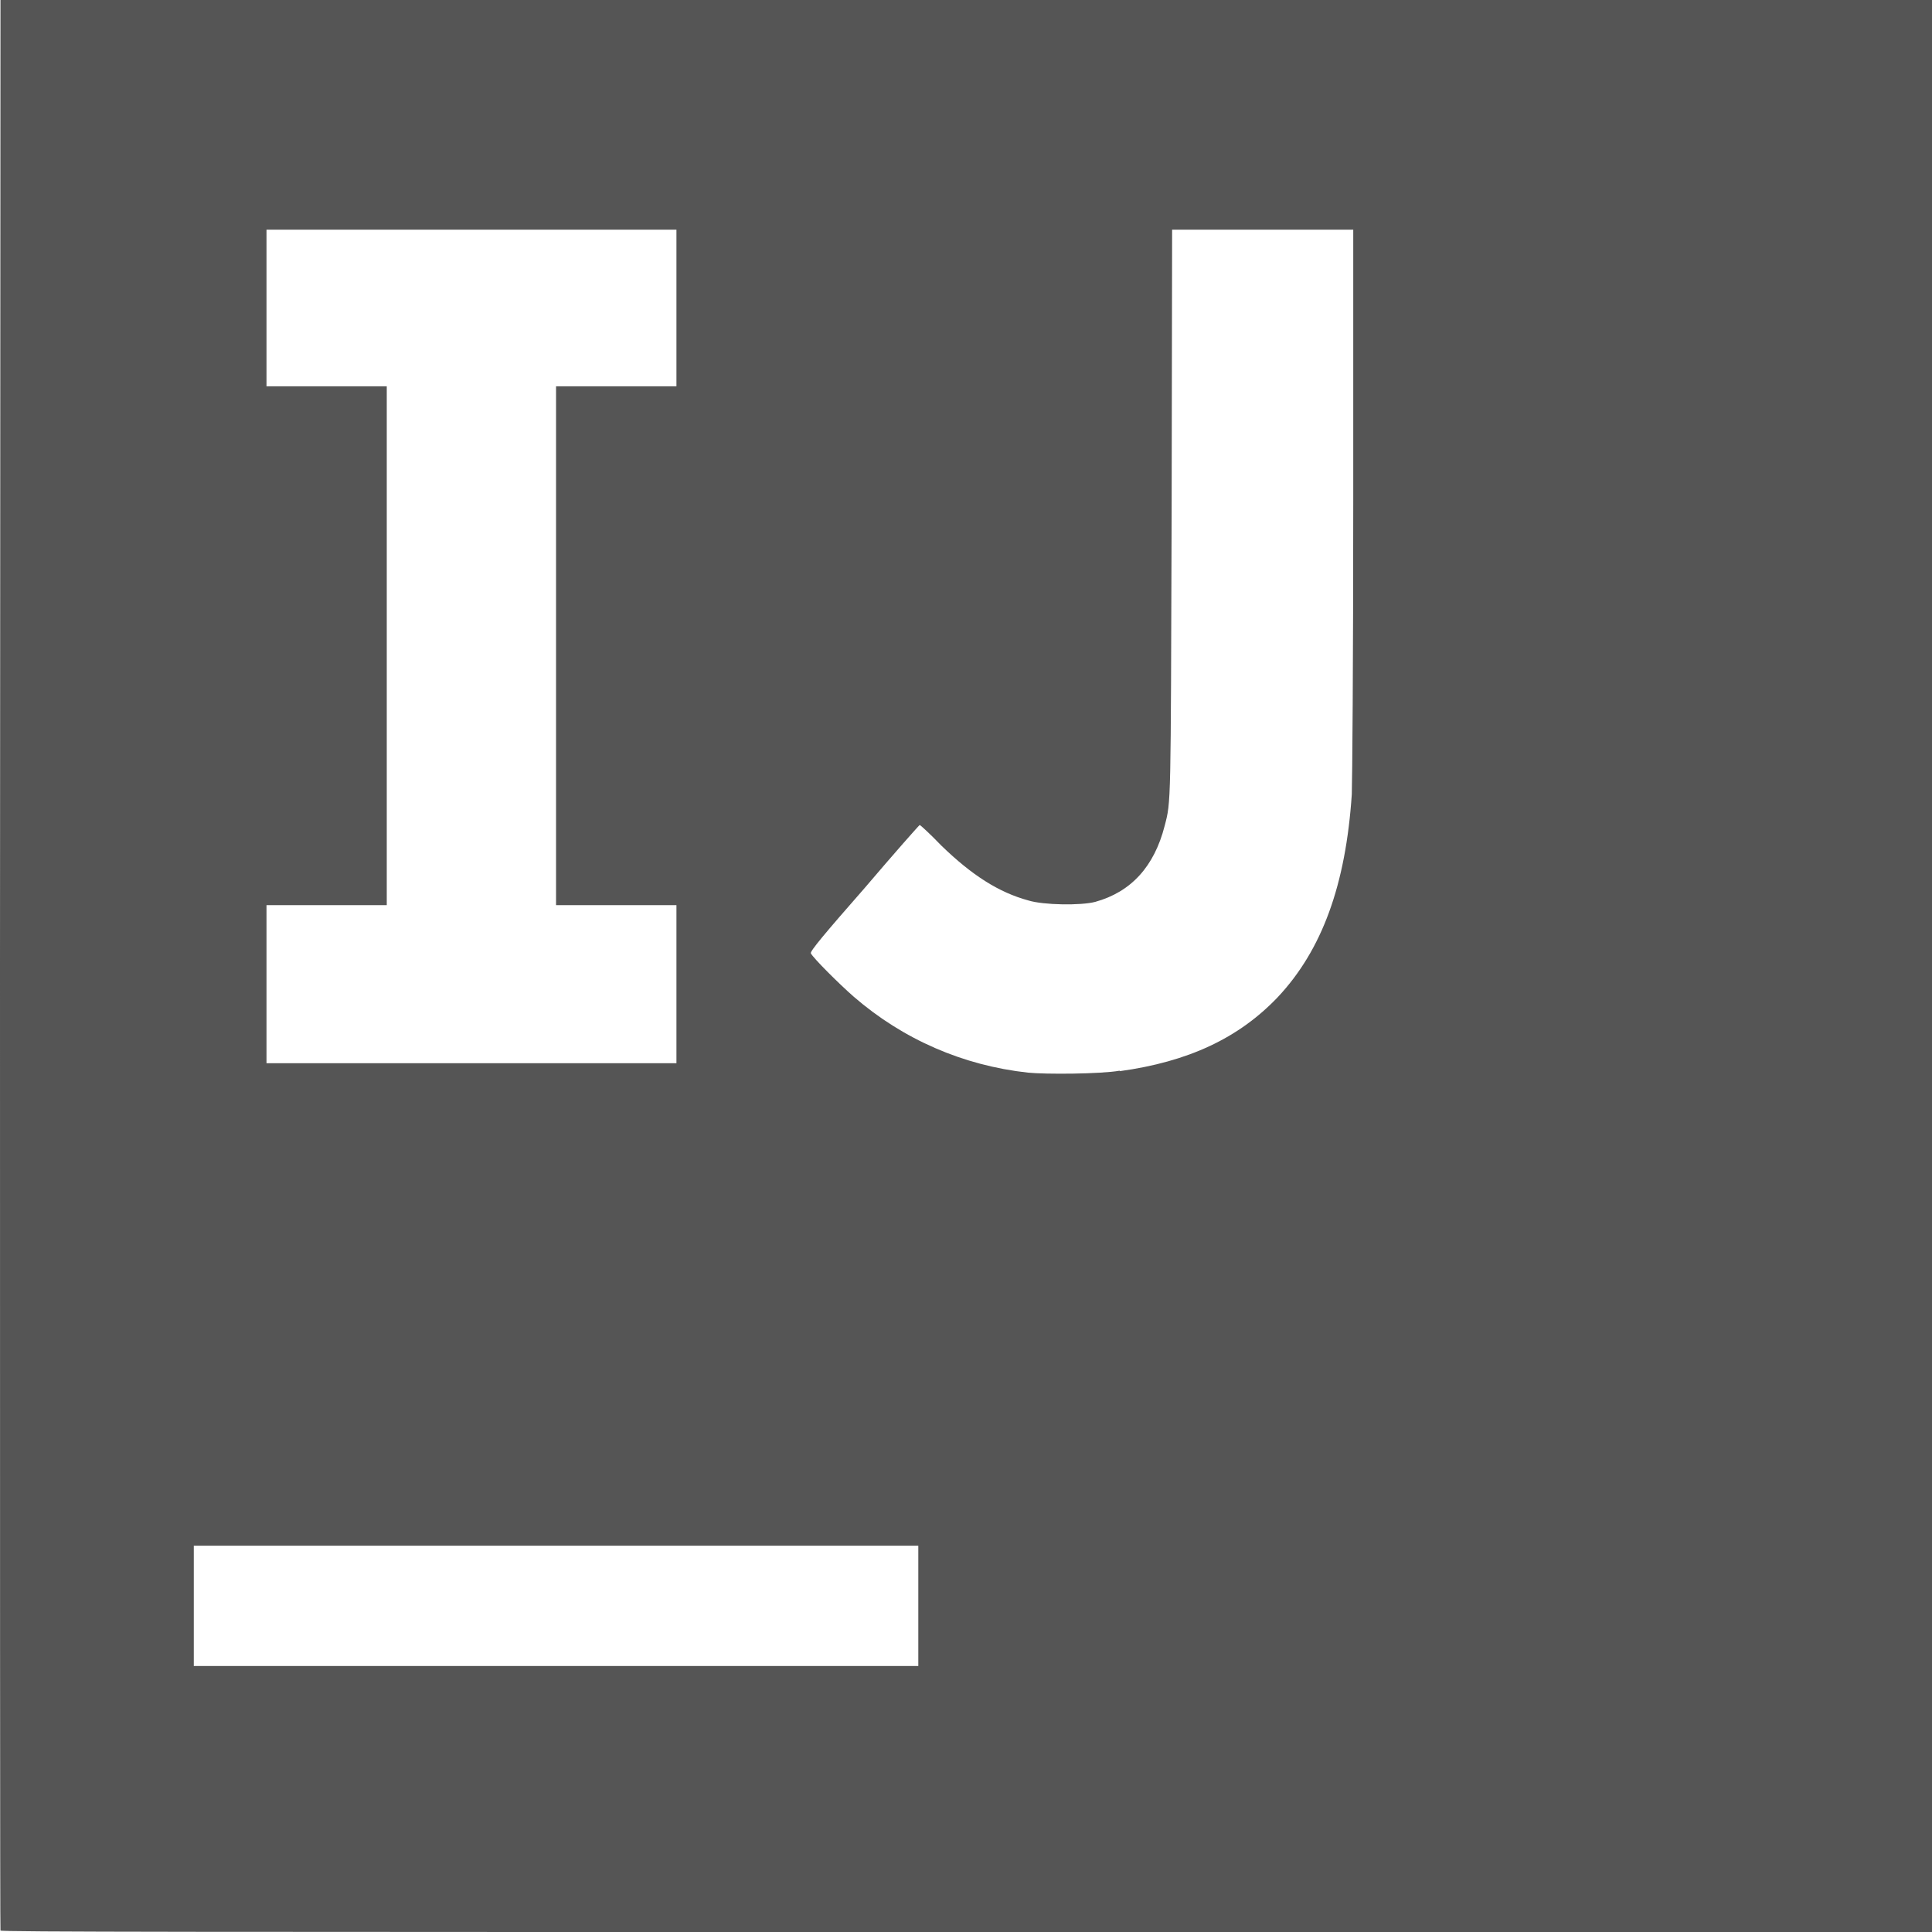 
<svg xmlns="http://www.w3.org/2000/svg" xmlns:xlink="http://www.w3.org/1999/xlink" width="16px" height="16px" viewBox="0 0 16 16" version="1.1">
<g id="surface1">
<path style=" stroke:none;fill-rule:nonzero;fill:#555555;fill-opacity:1;" d="M 0.004 15.992 C 0 15.98 0 12.383 0 7.988 L 0.004 0 L 16 0 L 16 16 L 8.004 16 C 1.613 16 0.008 16 0.004 15.988 Z M 7.605 13.301 L 7.605 12.801 L 1.605 12.801 L 1.605 13.797 L 7.605 13.797 Z M 9.273 8.871 C 9.84 8.793 10.258 8.598 10.582 8.258 C 10.949 7.867 11.145 7.328 11.195 6.578 C 11.199 6.461 11.207 5.5 11.207 4.145 L 11.207 1.902 L 9.707 1.902 L 9.703 4.246 C 9.695 6.691 9.699 6.633 9.645 6.84 C 9.559 7.176 9.367 7.387 9.07 7.469 C 8.953 7.5 8.641 7.496 8.516 7.457 C 8.273 7.391 8.051 7.25 7.797 7.004 C 7.703 6.906 7.621 6.832 7.617 6.832 C 7.613 6.832 7.406 7.066 7.16 7.355 C 6.824 7.738 6.707 7.879 6.715 7.895 C 6.738 7.938 6.949 8.148 7.07 8.254 C 7.48 8.609 7.977 8.824 8.512 8.883 C 8.656 8.898 9.117 8.895 9.273 8.867 Z M 5.602 8.148 L 5.602 7.496 L 4.605 7.496 L 4.605 3.199 L 5.602 3.199 L 5.602 1.902 L 2.207 1.902 L 2.207 3.199 L 3.203 3.199 L 3.203 7.496 L 2.207 7.496 L 2.207 8.805 L 5.602 8.805 Z M 5.602 8.148 "/>
</g>
</svg>
